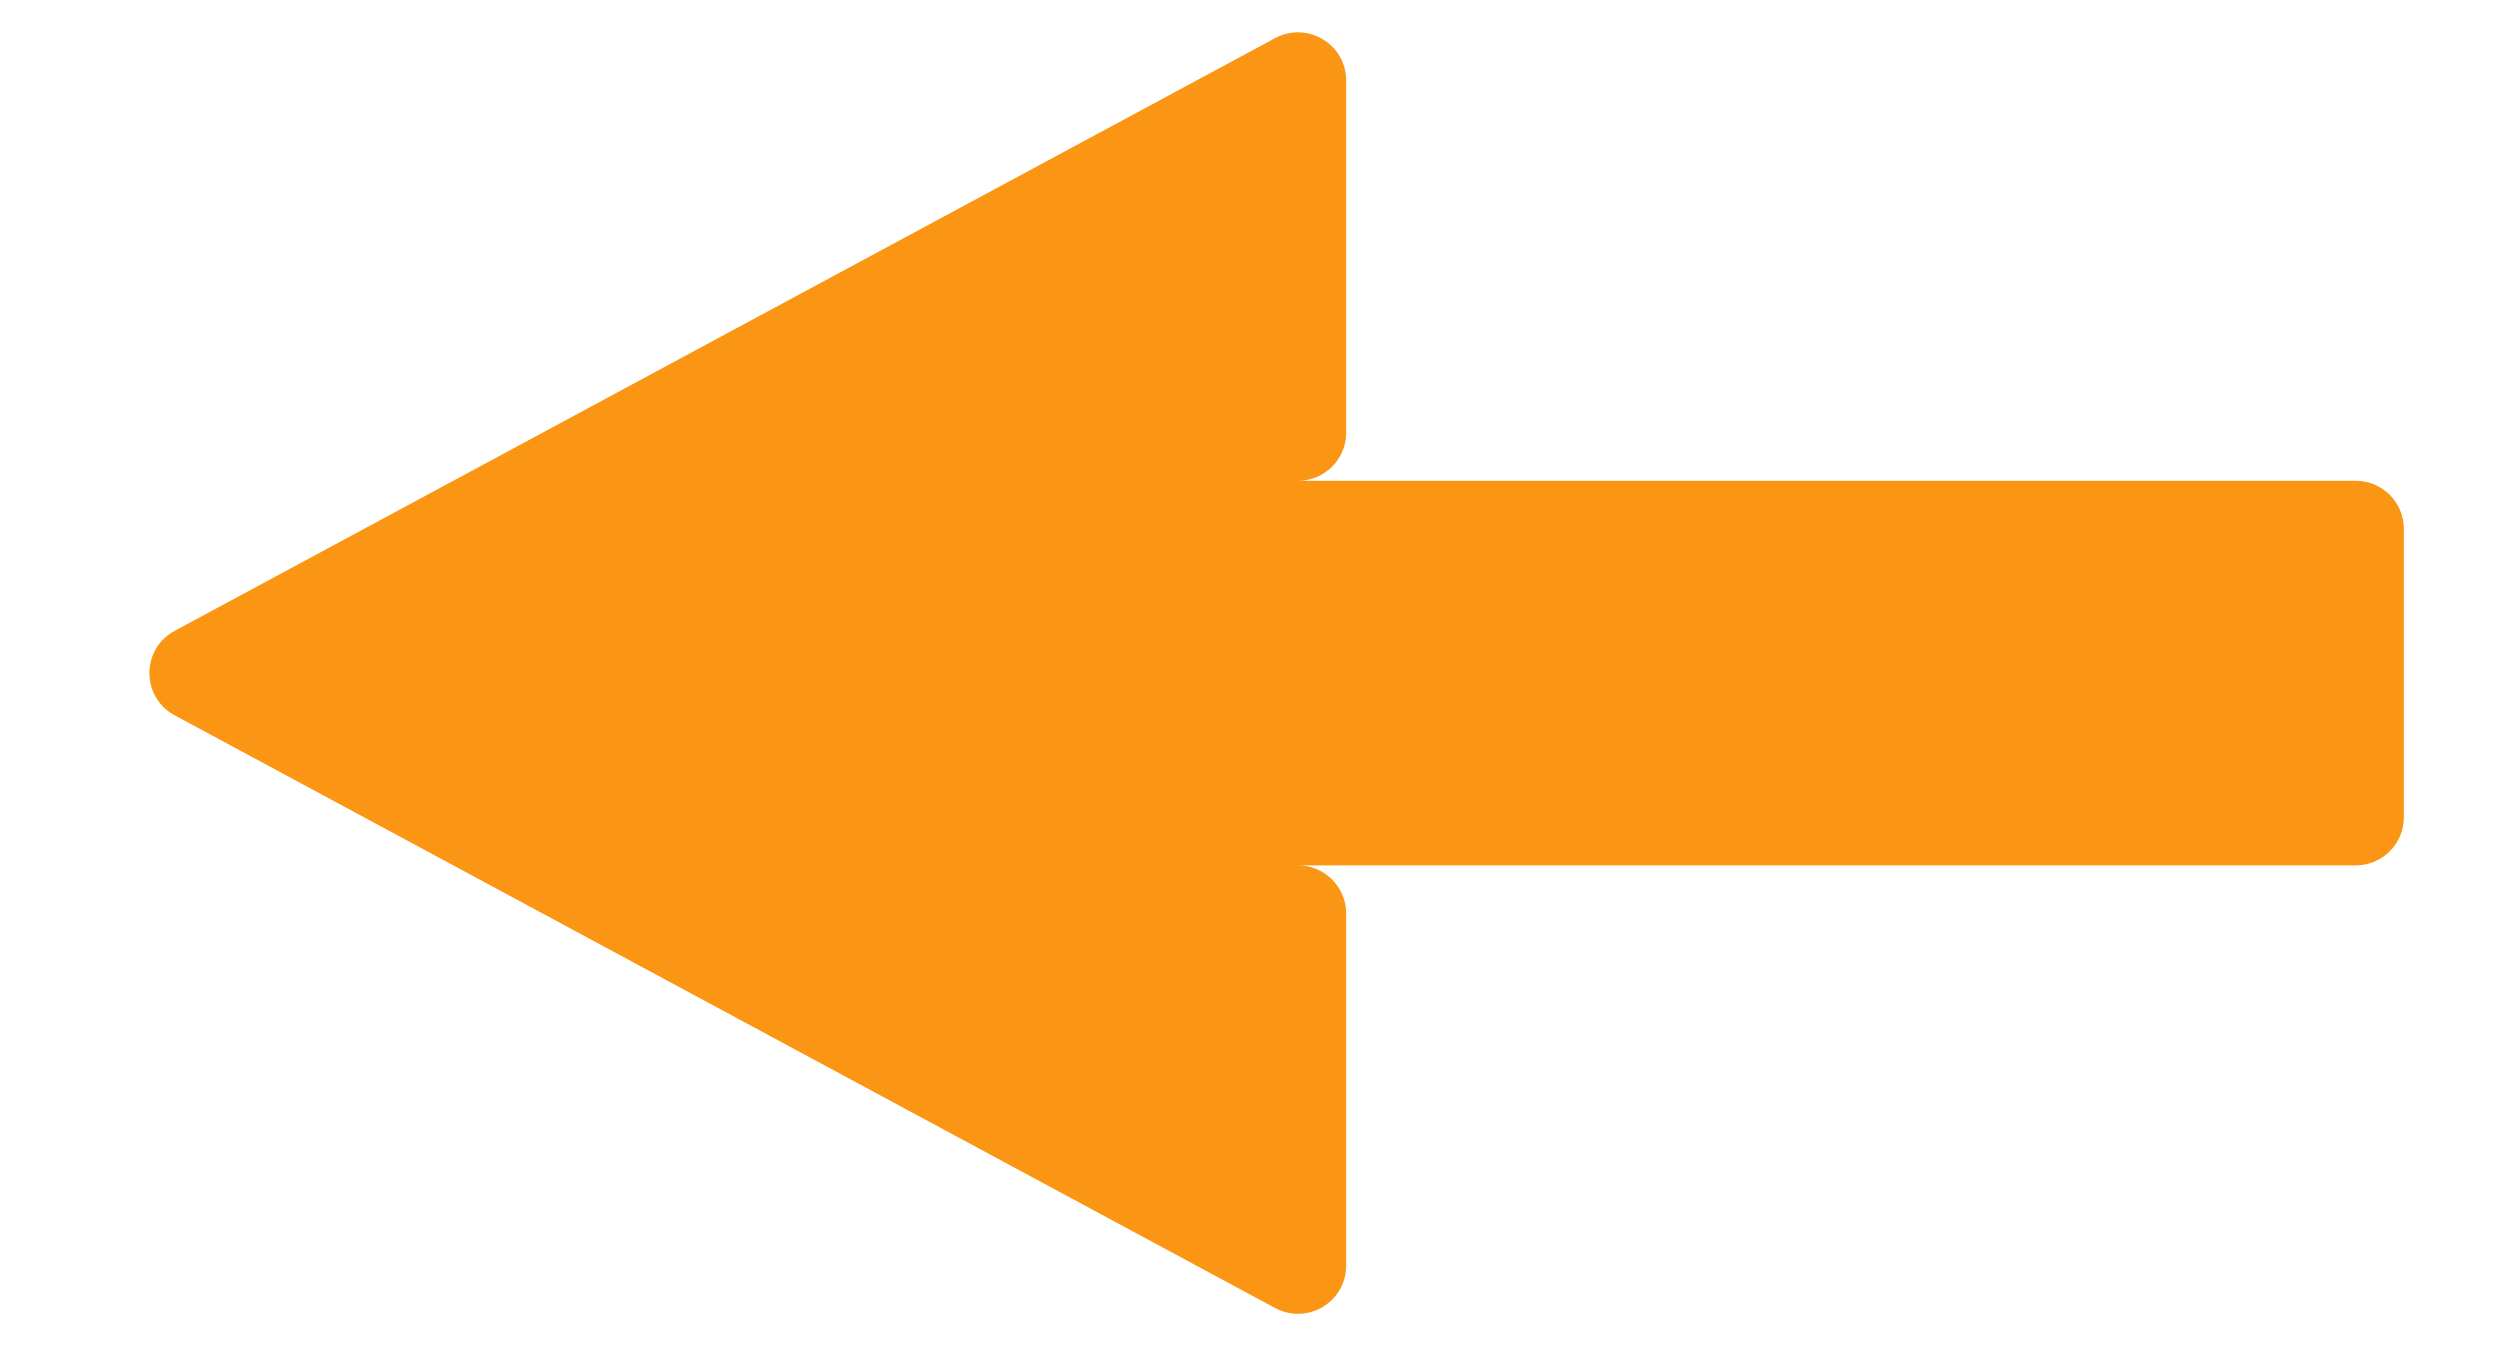 <svg width="13" height="7" viewBox="0 0 13 7" fill="none" xmlns="http://www.w3.org/2000/svg">
<path d="M12.25 2.5C12.388 2.5 12.5 2.612 12.5 2.75V4.25C12.5 4.388 12.388 4.5 12.25 4.5L3.833 4.5L6.75 4.5C6.888 4.5 7 4.612 7 4.75V6.581C7 6.771 6.798 6.891 6.631 6.802L0.909 3.72C0.733 3.626 0.733 3.374 0.909 3.28L6.631 0.198C6.798 0.109 7 0.229 7 0.419V2.25C7 2.388 6.888 2.5 6.75 2.5L3.833 2.5L12.25 2.5Z" fill="#FA9614"/>
</svg>

